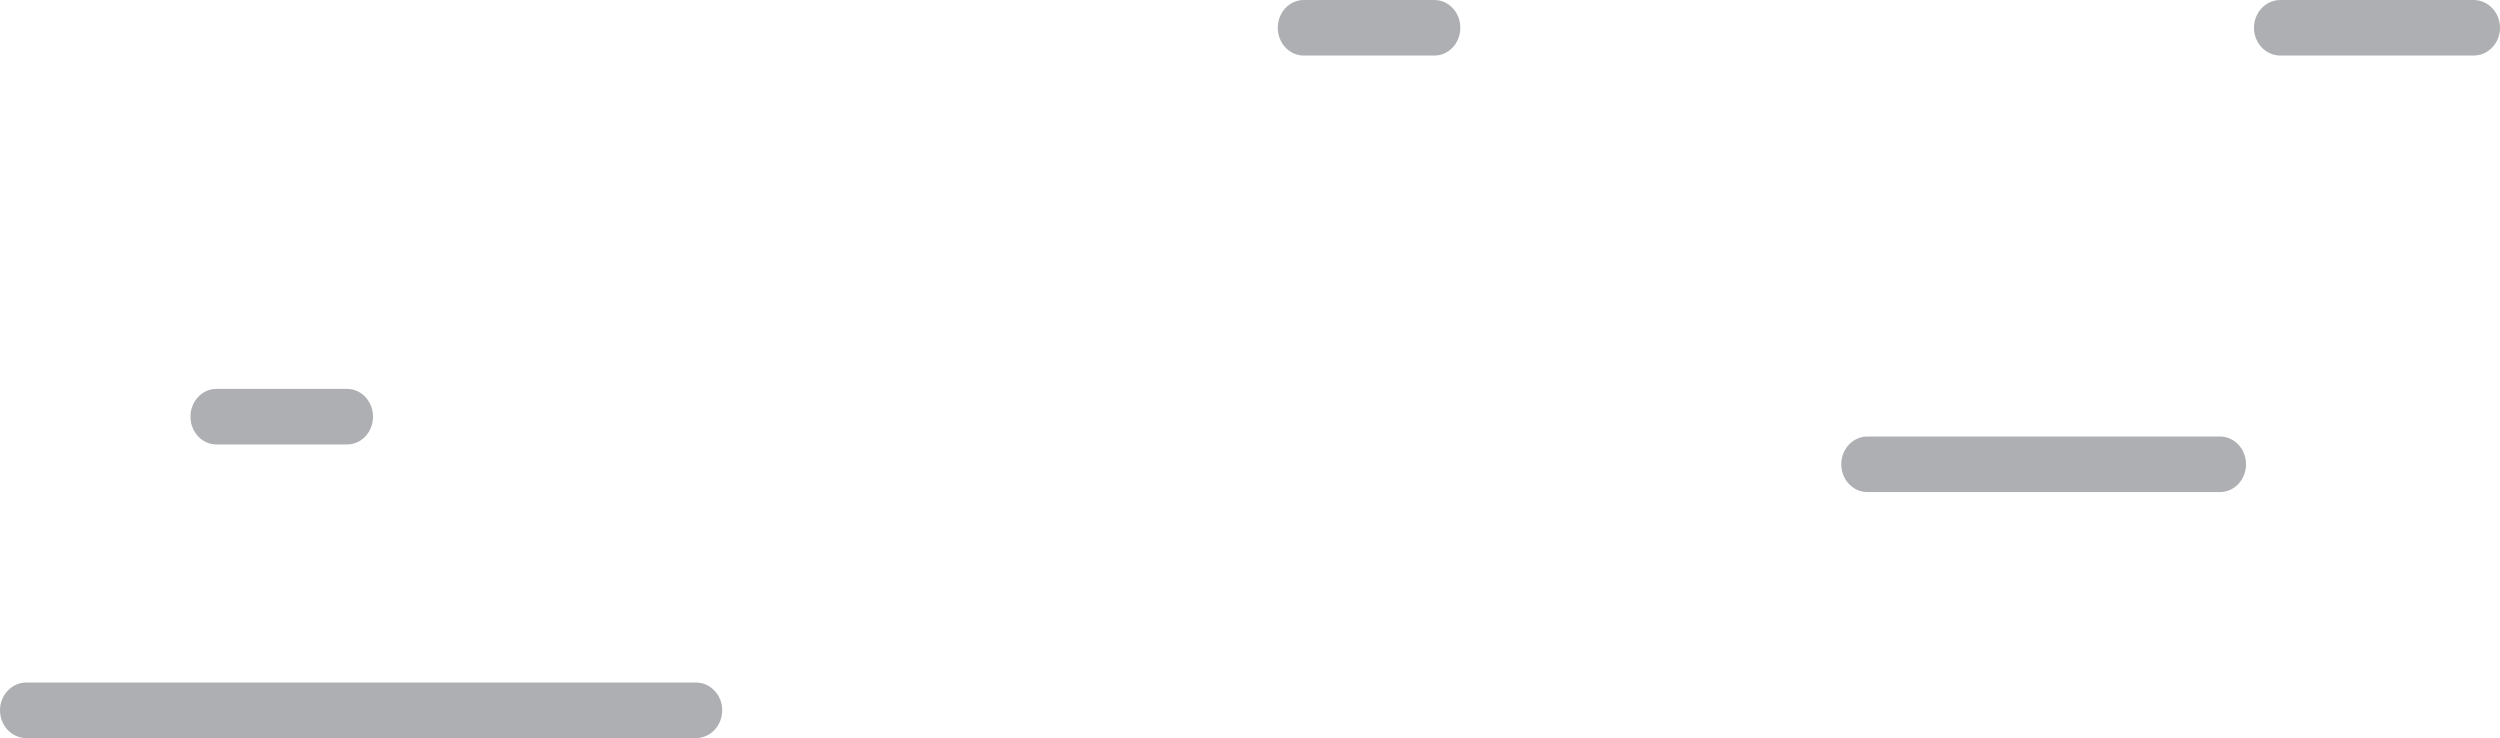 <?xml version="1.0" encoding="UTF-8"?>
<svg width="315px" height="93px" viewBox="0 0 315 93" version="1.1" xmlns="http://www.w3.org/2000/svg" xmlns:xlink="http://www.w3.org/1999/xlink">
    <!-- Generator: Sketch 52.6 (67491) - http://www.bohemiancoding.com/sketch -->
    <title>Group 9</title>
    <desc>Created with Sketch.</desc>
    <g id="🏠-Dashboard" stroke="none" stroke-width="1" fill="none" fill-rule="evenodd">
        <g id="future-feature" transform="translate(-700, -162)" fill="#ADAFB2" fill-rule="nonzero">
            <g id="Group-9" transform="translate(700, 162)">
                <g id="Group-5">
                    <path d="M180.739,7 L164.261,7 C162.461,7 161,5.432 161,3.5 C161,1.568 162.461,0 164.261,0 L180.739,0 C182.539,0 184,1.568 184,3.5 C184,5.432 182.541,7 180.739,7 Z" id="Path-Copy"></path>
                    <path d="M311.674,7 L287.326,7 C285.49,7 284,5.432 284,3.5 C284,1.568 285.49,0 287.326,0 L311.674,0 C313.51,0 315,1.568 315,3.5 C315,5.432 313.512,7 311.674,7 Z" id="Path-Copy-2"></path>
                    <path d="M87.689,93 L3.311,93 C1.484,93 0,91.432 0,89.5 C0,87.568 1.484,86 3.311,86 L87.689,86 C89.516,86 91,87.568 91,89.5 C91,91.432 89.516,93 87.689,93 Z" id="Path-Copy-3"></path>
                    <path d="M279.713,62 L235.287,62 C233.473,62 232,60.432 232,58.5 C232,56.568 233.473,55 235.287,55 L279.713,55 C281.527,55 283,56.568 283,58.5 C283,60.432 281.527,62 279.713,62 Z" id="Path-Copy-4"></path>
                    <path d="M43.739,56 L27.261,56 C25.461,56 24,54.432 24,52.5 C24,50.568 25.461,49 27.261,49 L43.739,49 C45.539,49 47,50.568 47,52.5 C47,54.432 45.541,56 43.739,56 Z" id="Path-Copy-5"></path>
                </g>
            </g>
        </g>
    </g>
</svg>